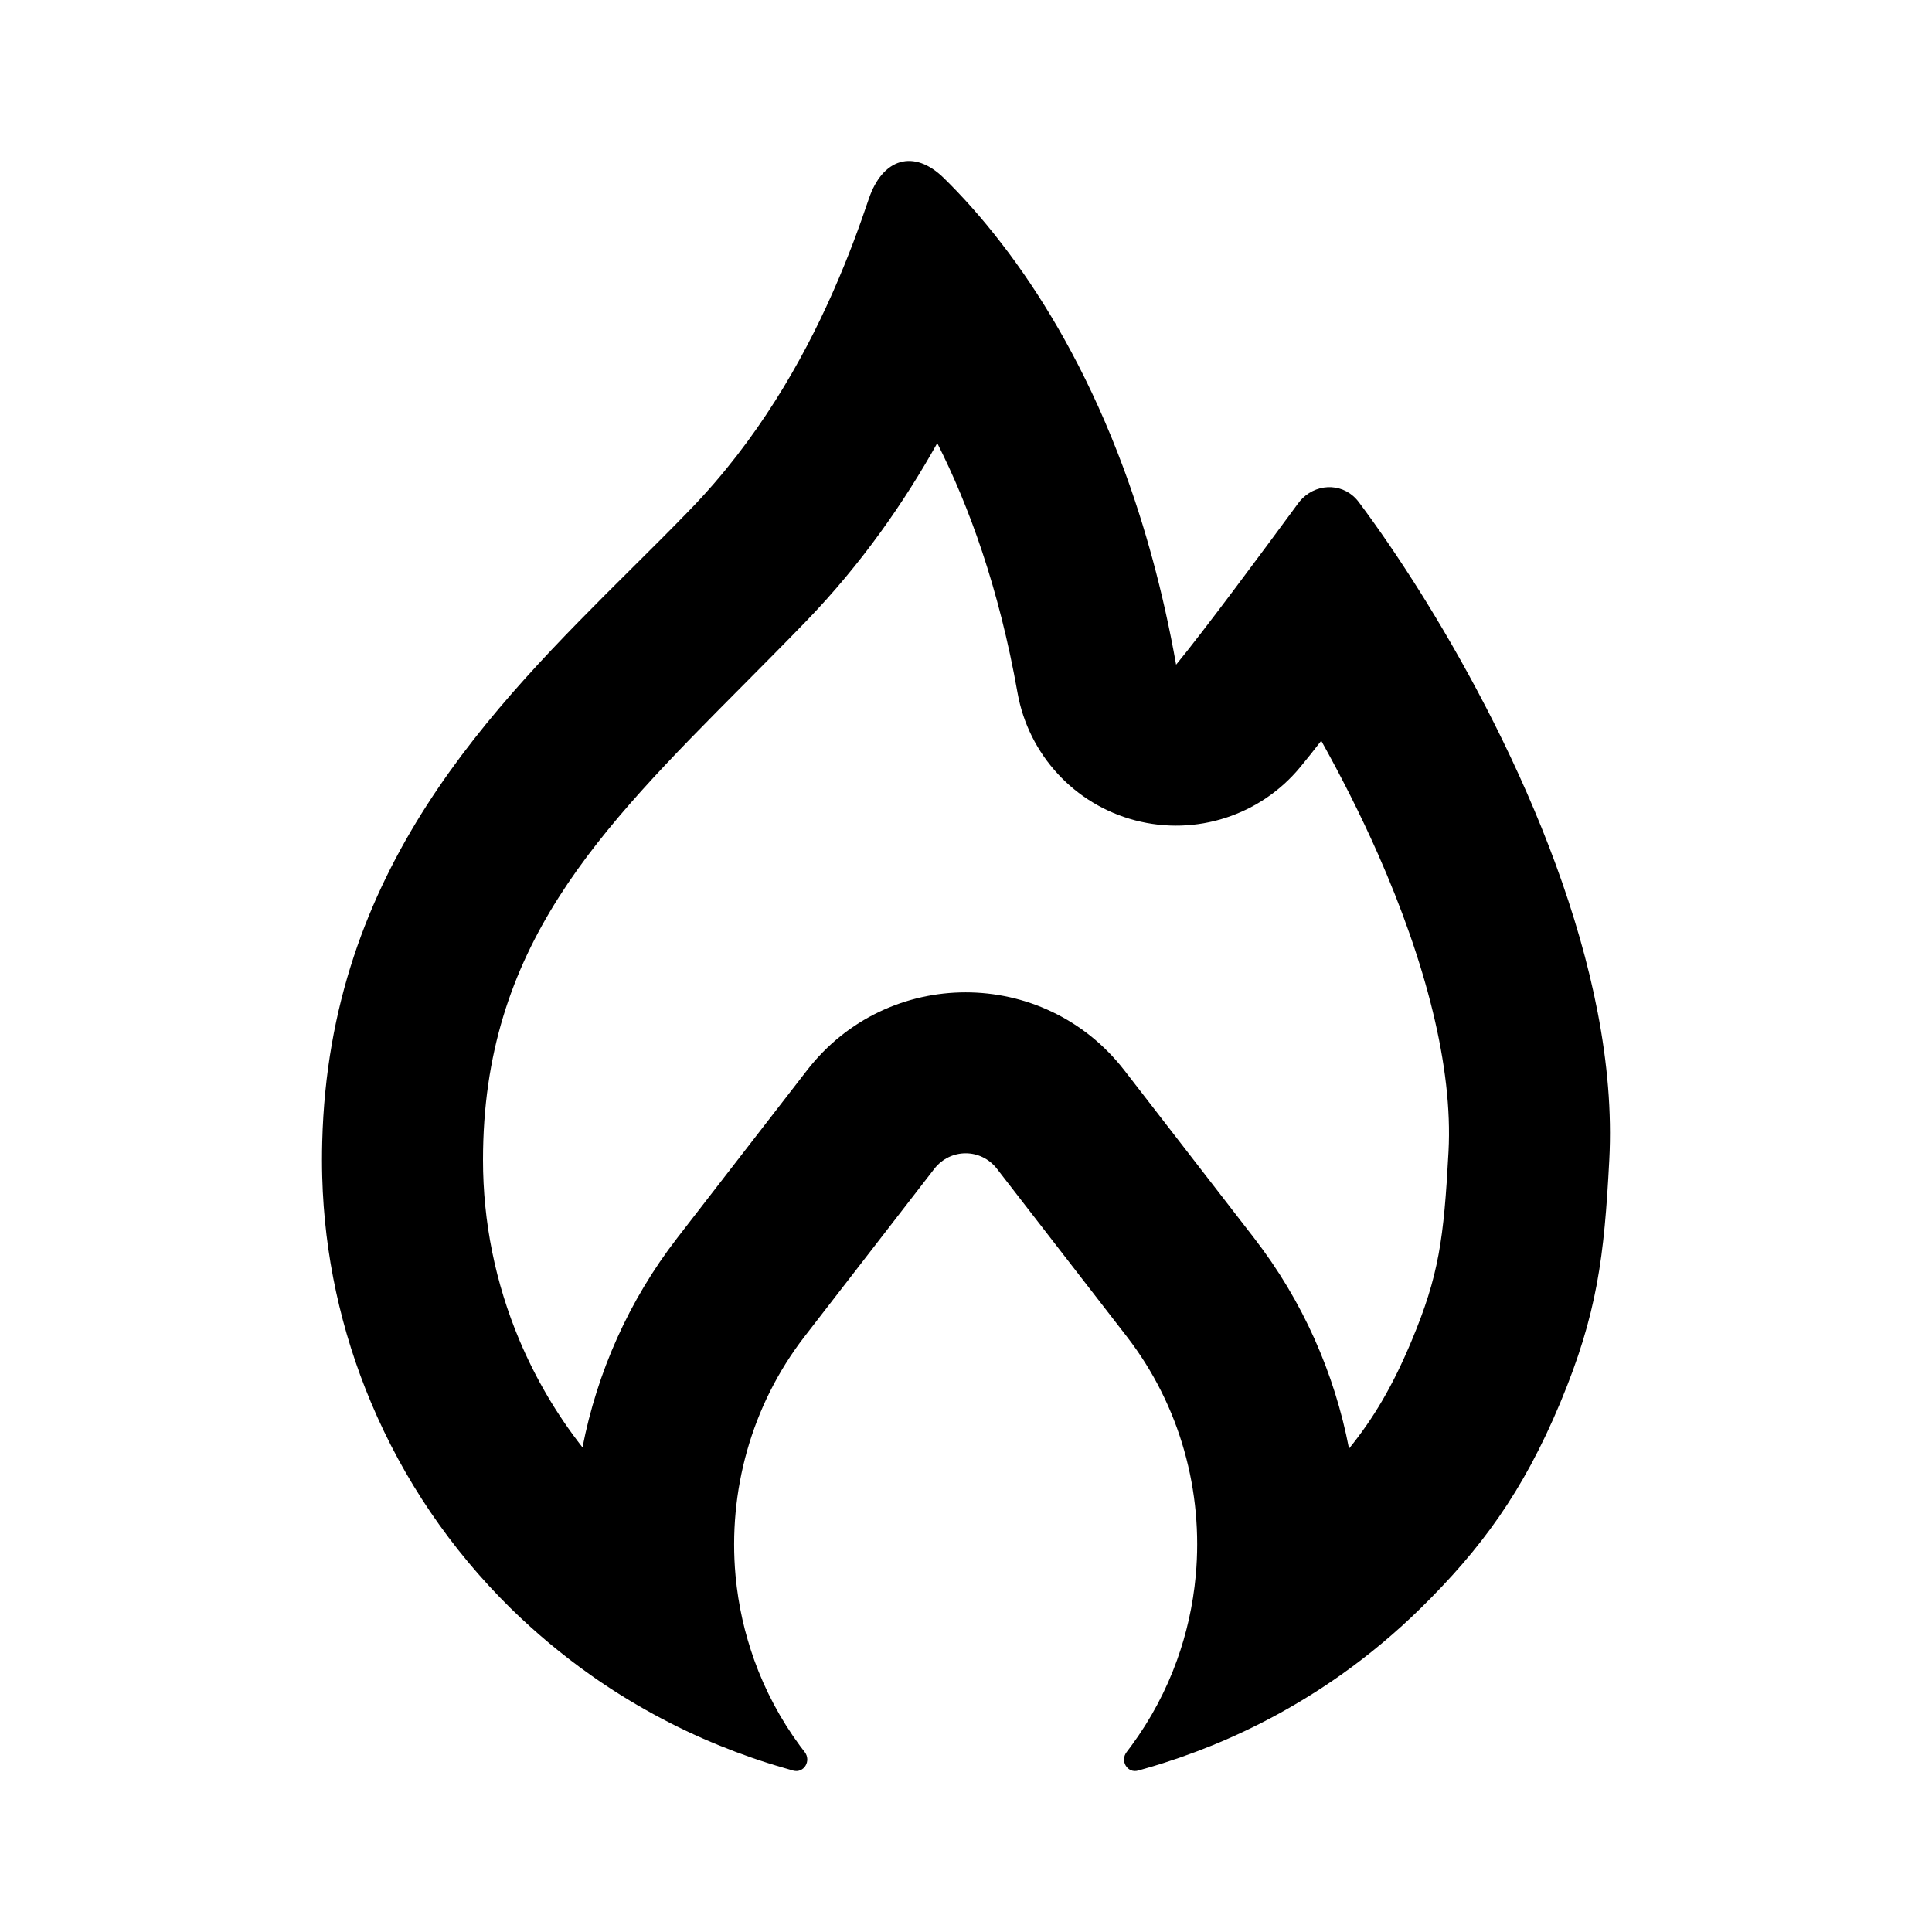 <svg width="24" height="24" viewBox="0 0 24 24" fill="none" xmlns="http://www.w3.org/2000/svg">
<path d="M4.003 14.181C4.001 14.257 4 14.333 4 14.41C4 14.481 4.001 14.552 4.003 14.623C4.029 15.584 4.234 16.533 4.609 17.423C5.01 18.378 5.599 19.245 6.342 19.977C6.65 20.279 6.981 20.556 7.333 20.805C7.584 20.983 7.846 21.146 8.117 21.294C8.382 21.439 8.655 21.569 8.936 21.683C9.199 21.79 9.467 21.884 9.74 21.962C9.778 21.974 9.816 21.984 9.854 21.995C9.986 22.031 10.081 21.874 9.996 21.764C9.976 21.739 9.957 21.714 9.938 21.688C9.694 21.357 9.504 20.997 9.369 20.621C9.311 20.457 9.262 20.291 9.224 20.123C9.183 19.941 9.154 19.757 9.137 19.572C9.043 18.532 9.329 17.463 9.996 16.601L11.605 14.521C11.806 14.262 12.186 14.262 12.386 14.521L13.996 16.601C14.663 17.463 14.949 18.532 14.854 19.572C14.837 19.757 14.808 19.941 14.767 20.123C14.729 20.291 14.681 20.457 14.622 20.621C14.487 20.997 14.297 21.357 14.053 21.688C14.034 21.714 14.015 21.739 13.996 21.764C13.91 21.874 14.005 22.031 14.137 21.995C14.175 21.984 14.213 21.974 14.252 21.962C14.524 21.884 14.792 21.79 15.056 21.683C15.336 21.569 15.61 21.439 15.875 21.294C16.145 21.146 16.407 20.983 16.659 20.805C17.01 20.556 17.342 20.279 17.649 19.977C18.392 19.245 18.916 18.541 19.383 17.423C19.843 16.319 19.928 15.61 19.991 14.41C20.117 12.03 18.846 9.302 17.713 7.469C17.695 7.44 17.677 7.411 17.659 7.382C17.382 6.939 17.115 6.552 16.88 6.238C16.705 6.003 16.383 5.994 16.182 6.188C16.162 6.208 16.142 6.23 16.125 6.254C15.681 6.858 14.952 7.841 14.61 8.257C14.446 7.334 14.219 6.525 13.958 5.82C13.559 4.743 13.081 3.907 12.63 3.278C12.626 3.273 12.622 3.267 12.618 3.261C12.559 3.18 12.502 3.102 12.444 3.028C12.183 2.688 11.936 2.419 11.726 2.213C11.351 1.845 10.962 1.967 10.792 2.472C10.685 2.789 10.544 3.181 10.354 3.611C10.348 3.625 10.342 3.638 10.336 3.652C9.965 4.487 9.411 5.464 8.578 6.325C8.346 6.565 8.103 6.807 7.855 7.053C6.094 8.804 4.09 10.796 4.003 14.181ZM11.643 5.505C12.036 6.283 12.409 7.301 12.64 8.606C12.777 9.374 13.347 9.993 14.102 10.191C14.857 10.389 15.658 10.13 16.154 9.527C16.228 9.438 16.316 9.327 16.413 9.202C16.657 9.639 16.899 10.114 17.118 10.61C17.709 11.95 18.05 13.254 17.994 14.304C17.936 15.396 17.873 15.848 17.537 16.652C17.302 17.216 17.062 17.62 16.758 17.995C16.579 17.062 16.185 16.162 15.577 15.377L13.968 13.297C12.967 12.004 11.024 12.004 10.024 13.297L8.414 15.377C7.809 16.158 7.417 17.052 7.236 17.98C6.916 17.572 6.653 17.124 6.452 16.647C6.153 15.937 6 15.177 6 14.41C6 11.763 7.43 10.324 9.236 8.507C9.489 8.252 9.75 7.99 10.015 7.716C10.707 7 11.237 6.231 11.643 5.505Z" fill="black"/>
</svg>
